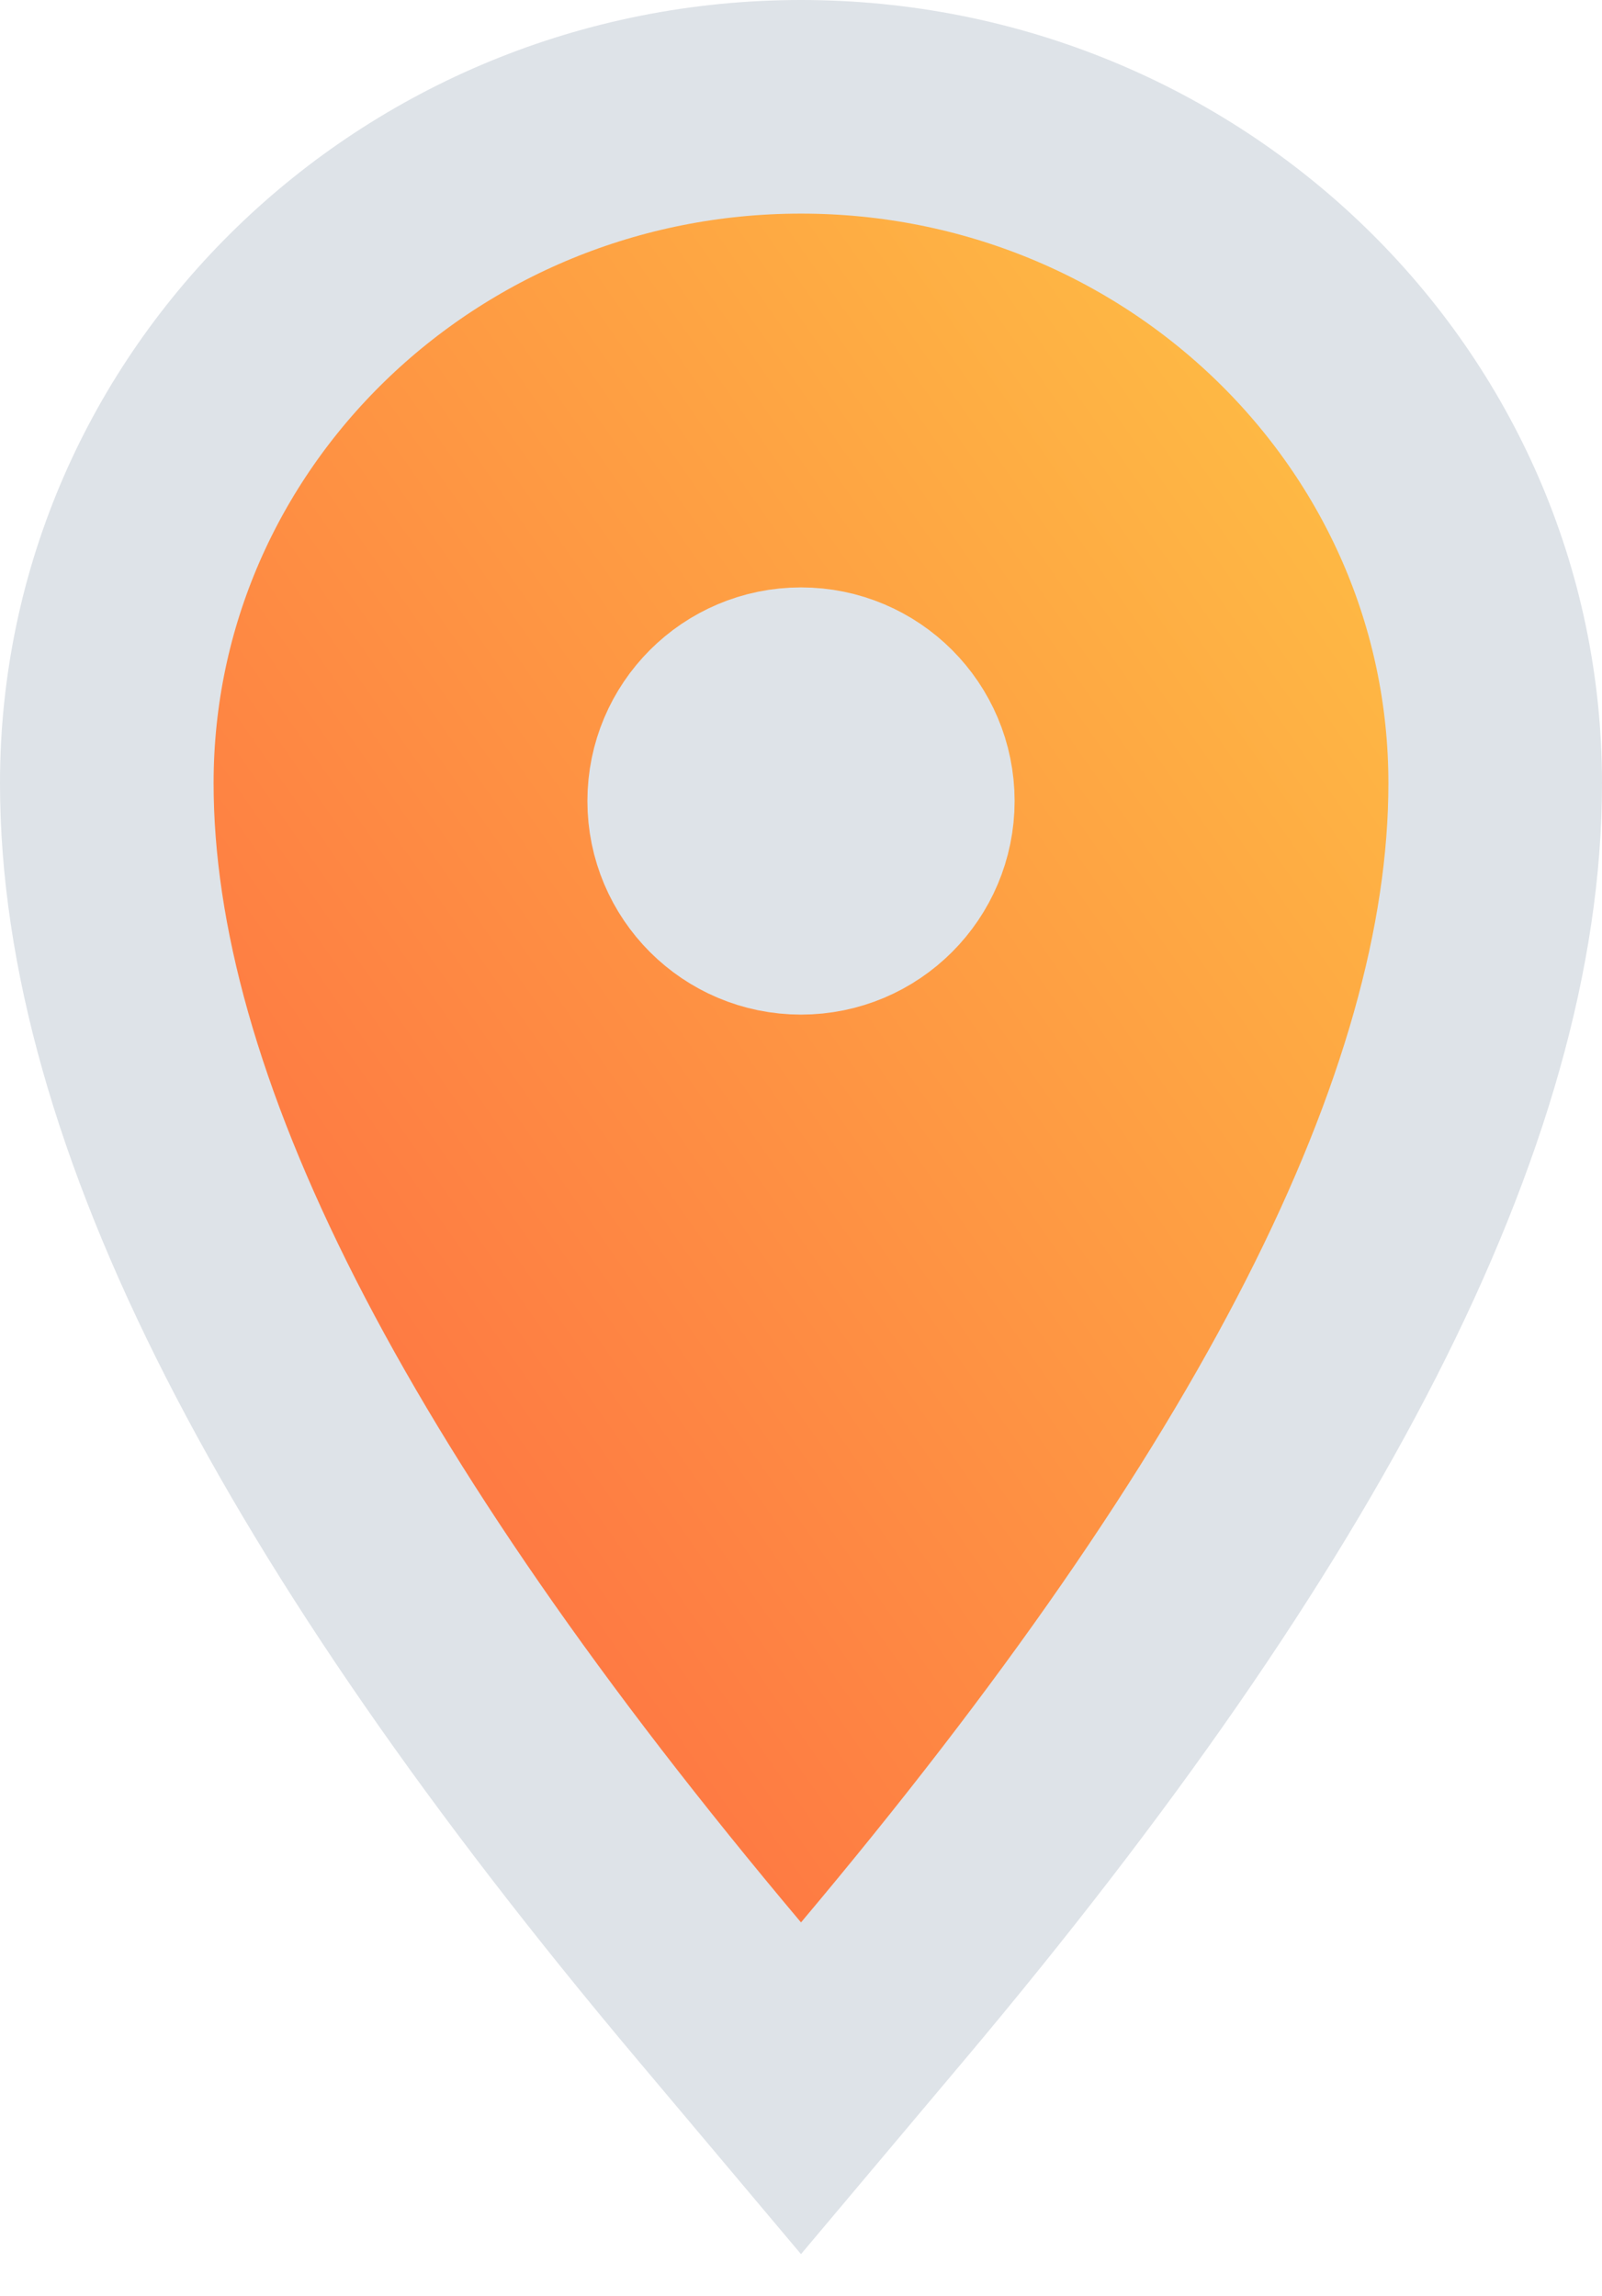 <?xml version="1.0" encoding="UTF-8"?>
<svg width="30px" height="43px" viewBox="0 0 30 43" version="1.1" xmlns="http://www.w3.org/2000/svg" xmlns:xlink="http://www.w3.org/1999/xlink">
    <!-- Generator: Sketch 51.1 (57501) - http://www.bohemiancoding.com/sketch -->
    <title>pages/1 monitor/map/pin_nonumber_orange</title>
    <desc>Created with Sketch.</desc>
    <defs>
        <linearGradient x1="0%" y1="100%" x2="100%" y2="0%" id="linearGradient-1">
            <stop stop-color="#FE5A42" offset="0%"></stop>
            <stop stop-color="#FECB44" offset="100%"></stop>
        </linearGradient>
    </defs>
    <g id="Guide" stroke="none" stroke-width="1" fill="none" fill-rule="evenodd">
        <g id="!5-map-icons" transform="translate(-192, -48)" fill="url(#linearGradient-1)" stroke="#DEE3E8" stroke-width="4">
            <path d="M205.47,85.288 C197.86,76.245 194,68.759 194,62.667 C194,55.657 199.834,50 207,50 C214.166,50 220,55.657 220,62.667 C220,68.759 216.14,76.245 208.53,85.288 L207,87.106 L205.47,85.288 Z M207,65 C208.105,65 209,64.105 209,63 C209,61.895 208.105,61 207,61 C205.895,61 205,61.895 205,63 C205,64.105 205.895,65 207,65 Z" id="pages/1-monitor/map/pin_nonumber_orange"></path>
        </g>
    </g>
</svg>